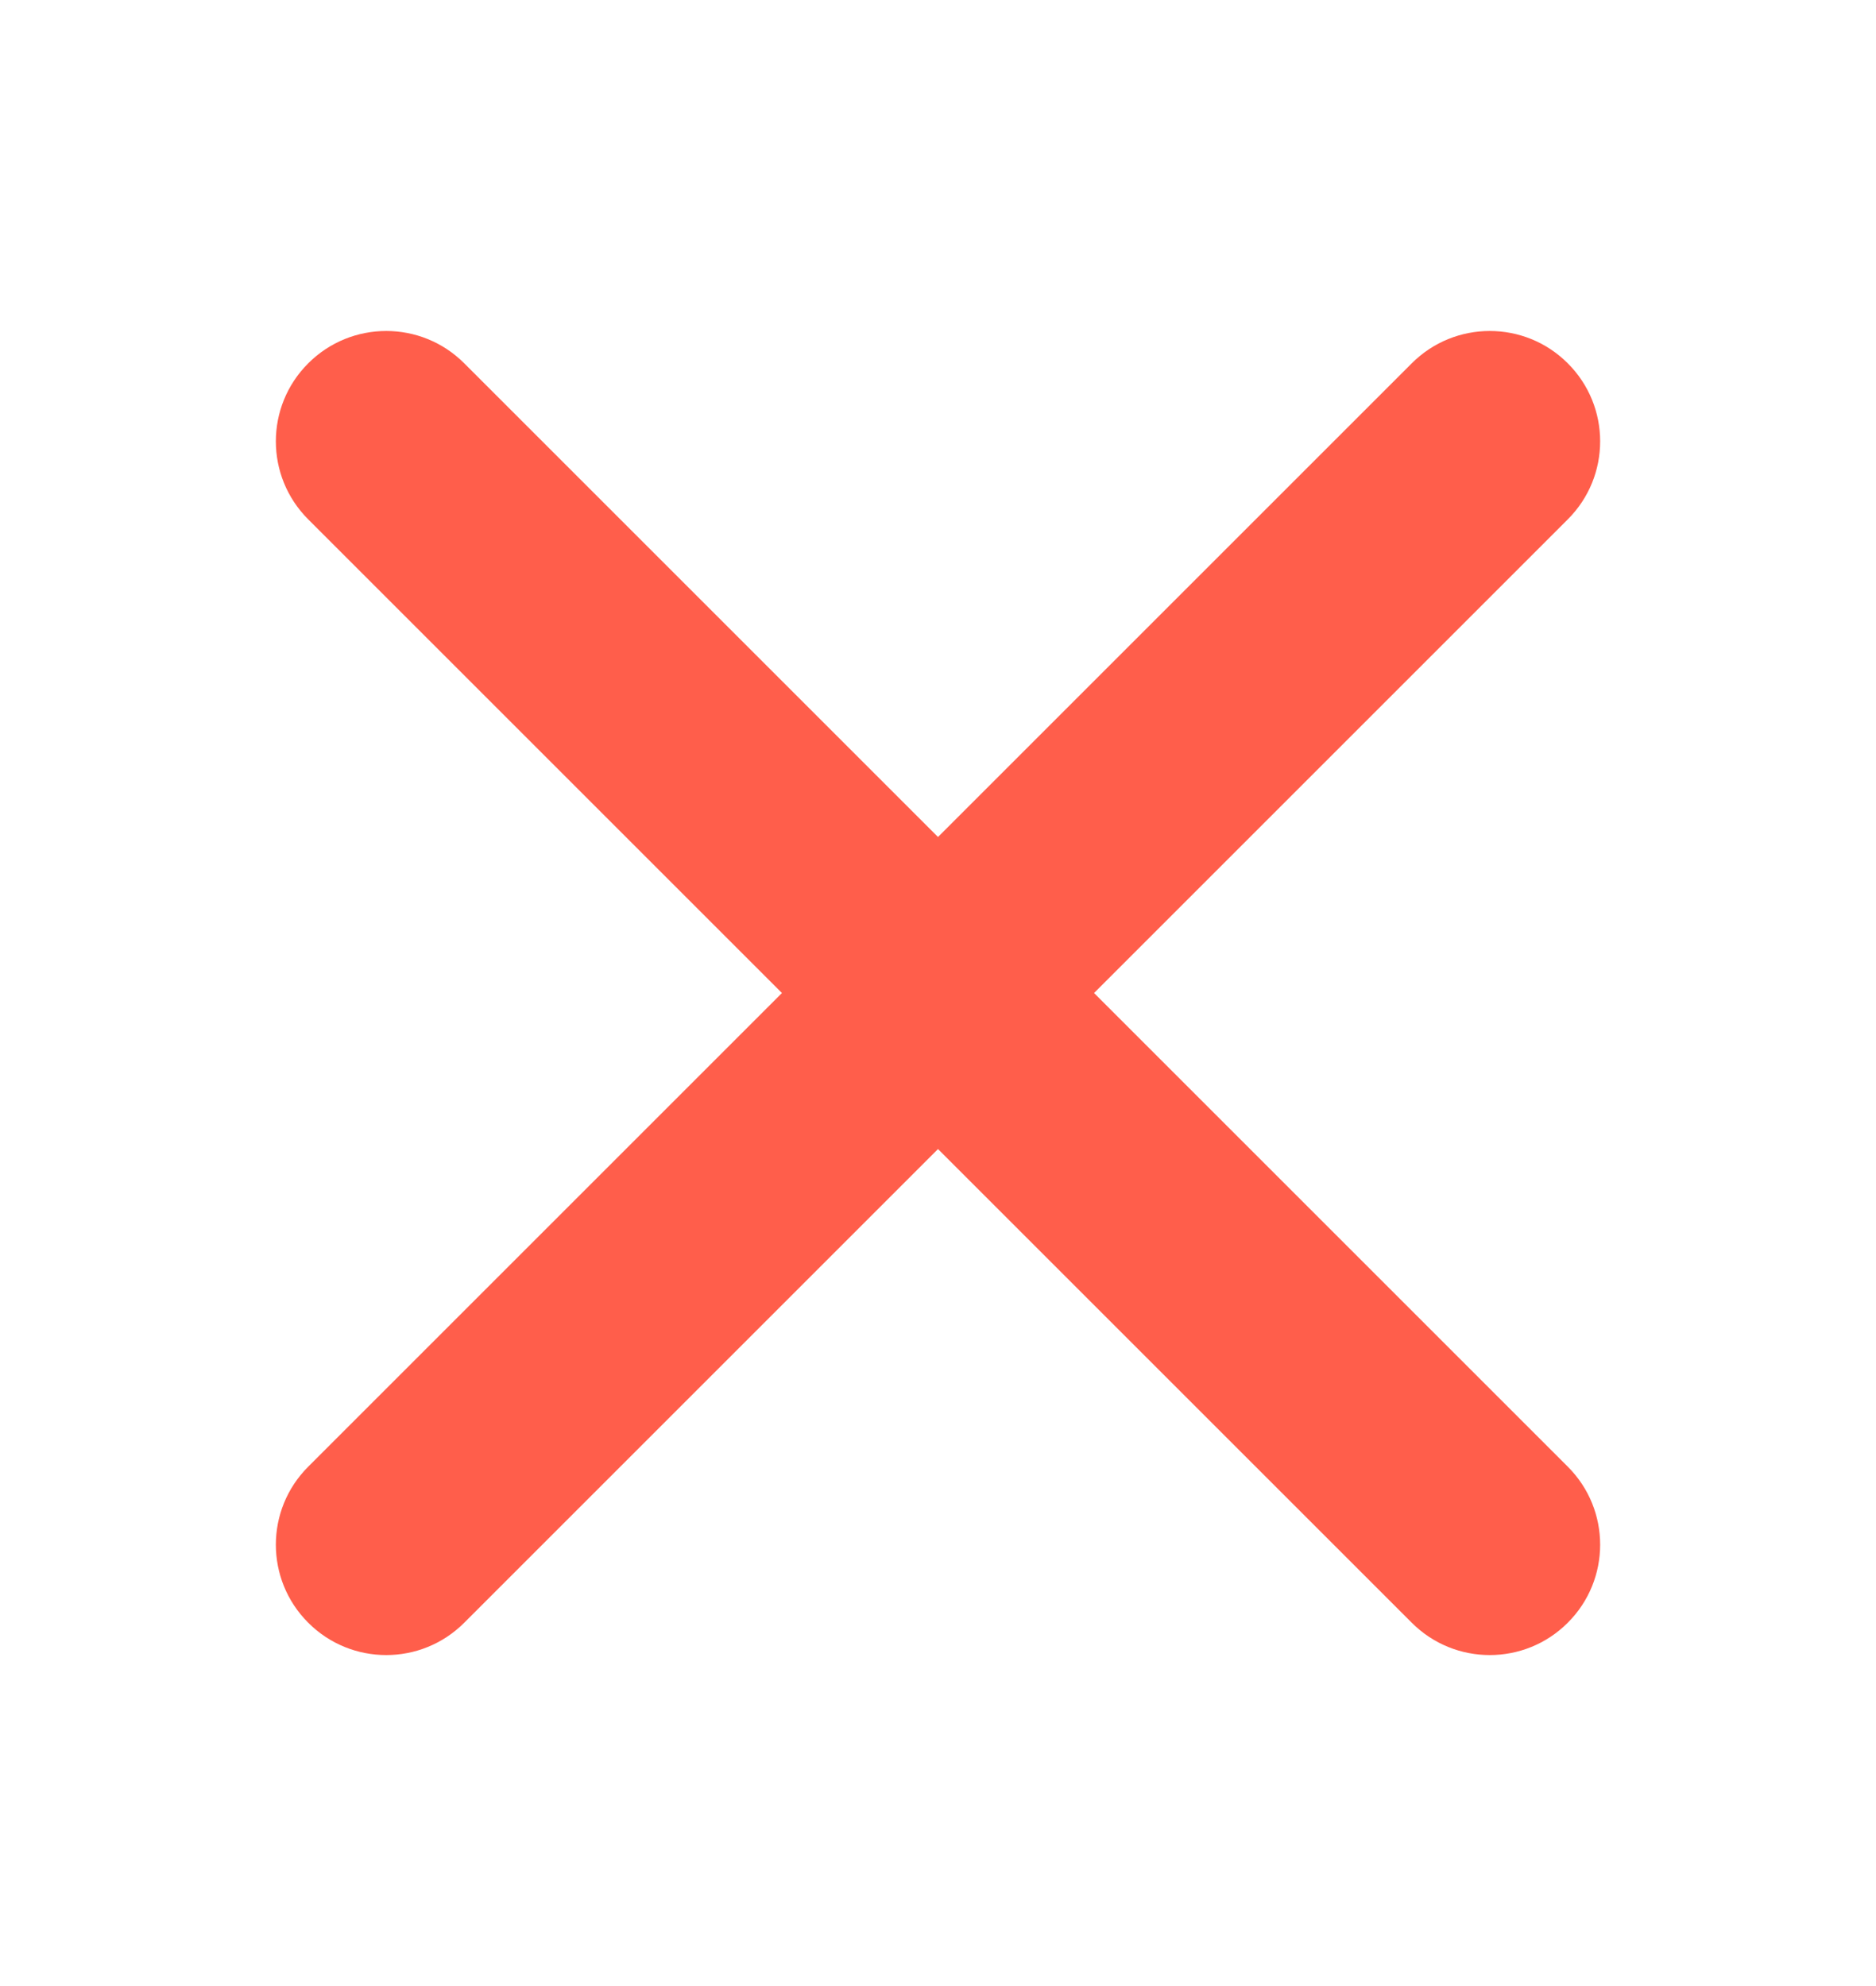 <svg width="17" height="18" viewBox="0 0 17 18" fill="none" xmlns="http://www.w3.org/2000/svg">
<path fill-rule="evenodd" clip-rule="evenodd" d="M4.207 3.293C3.817 2.902 3.183 2.902 2.793 3.293C2.402 3.683 2.402 4.317 2.793 4.707L7.086 9L2.793 13.293C2.402 13.683 2.402 14.317 2.793 14.707C3.183 15.098 3.817 15.098 4.207 14.707L8.5 10.414L12.793 14.707C13.183 15.098 13.817 15.098 14.207 14.707C14.598 14.317 14.598 13.683 14.207 13.293L9.914 9L14.207 4.707C14.598 4.317 14.598 3.683 14.207 3.293C13.817 2.902 13.183 2.902 12.793 3.293L8.5 7.586L4.207 3.293Z" fill="#FF5E4B"/>
</svg>
